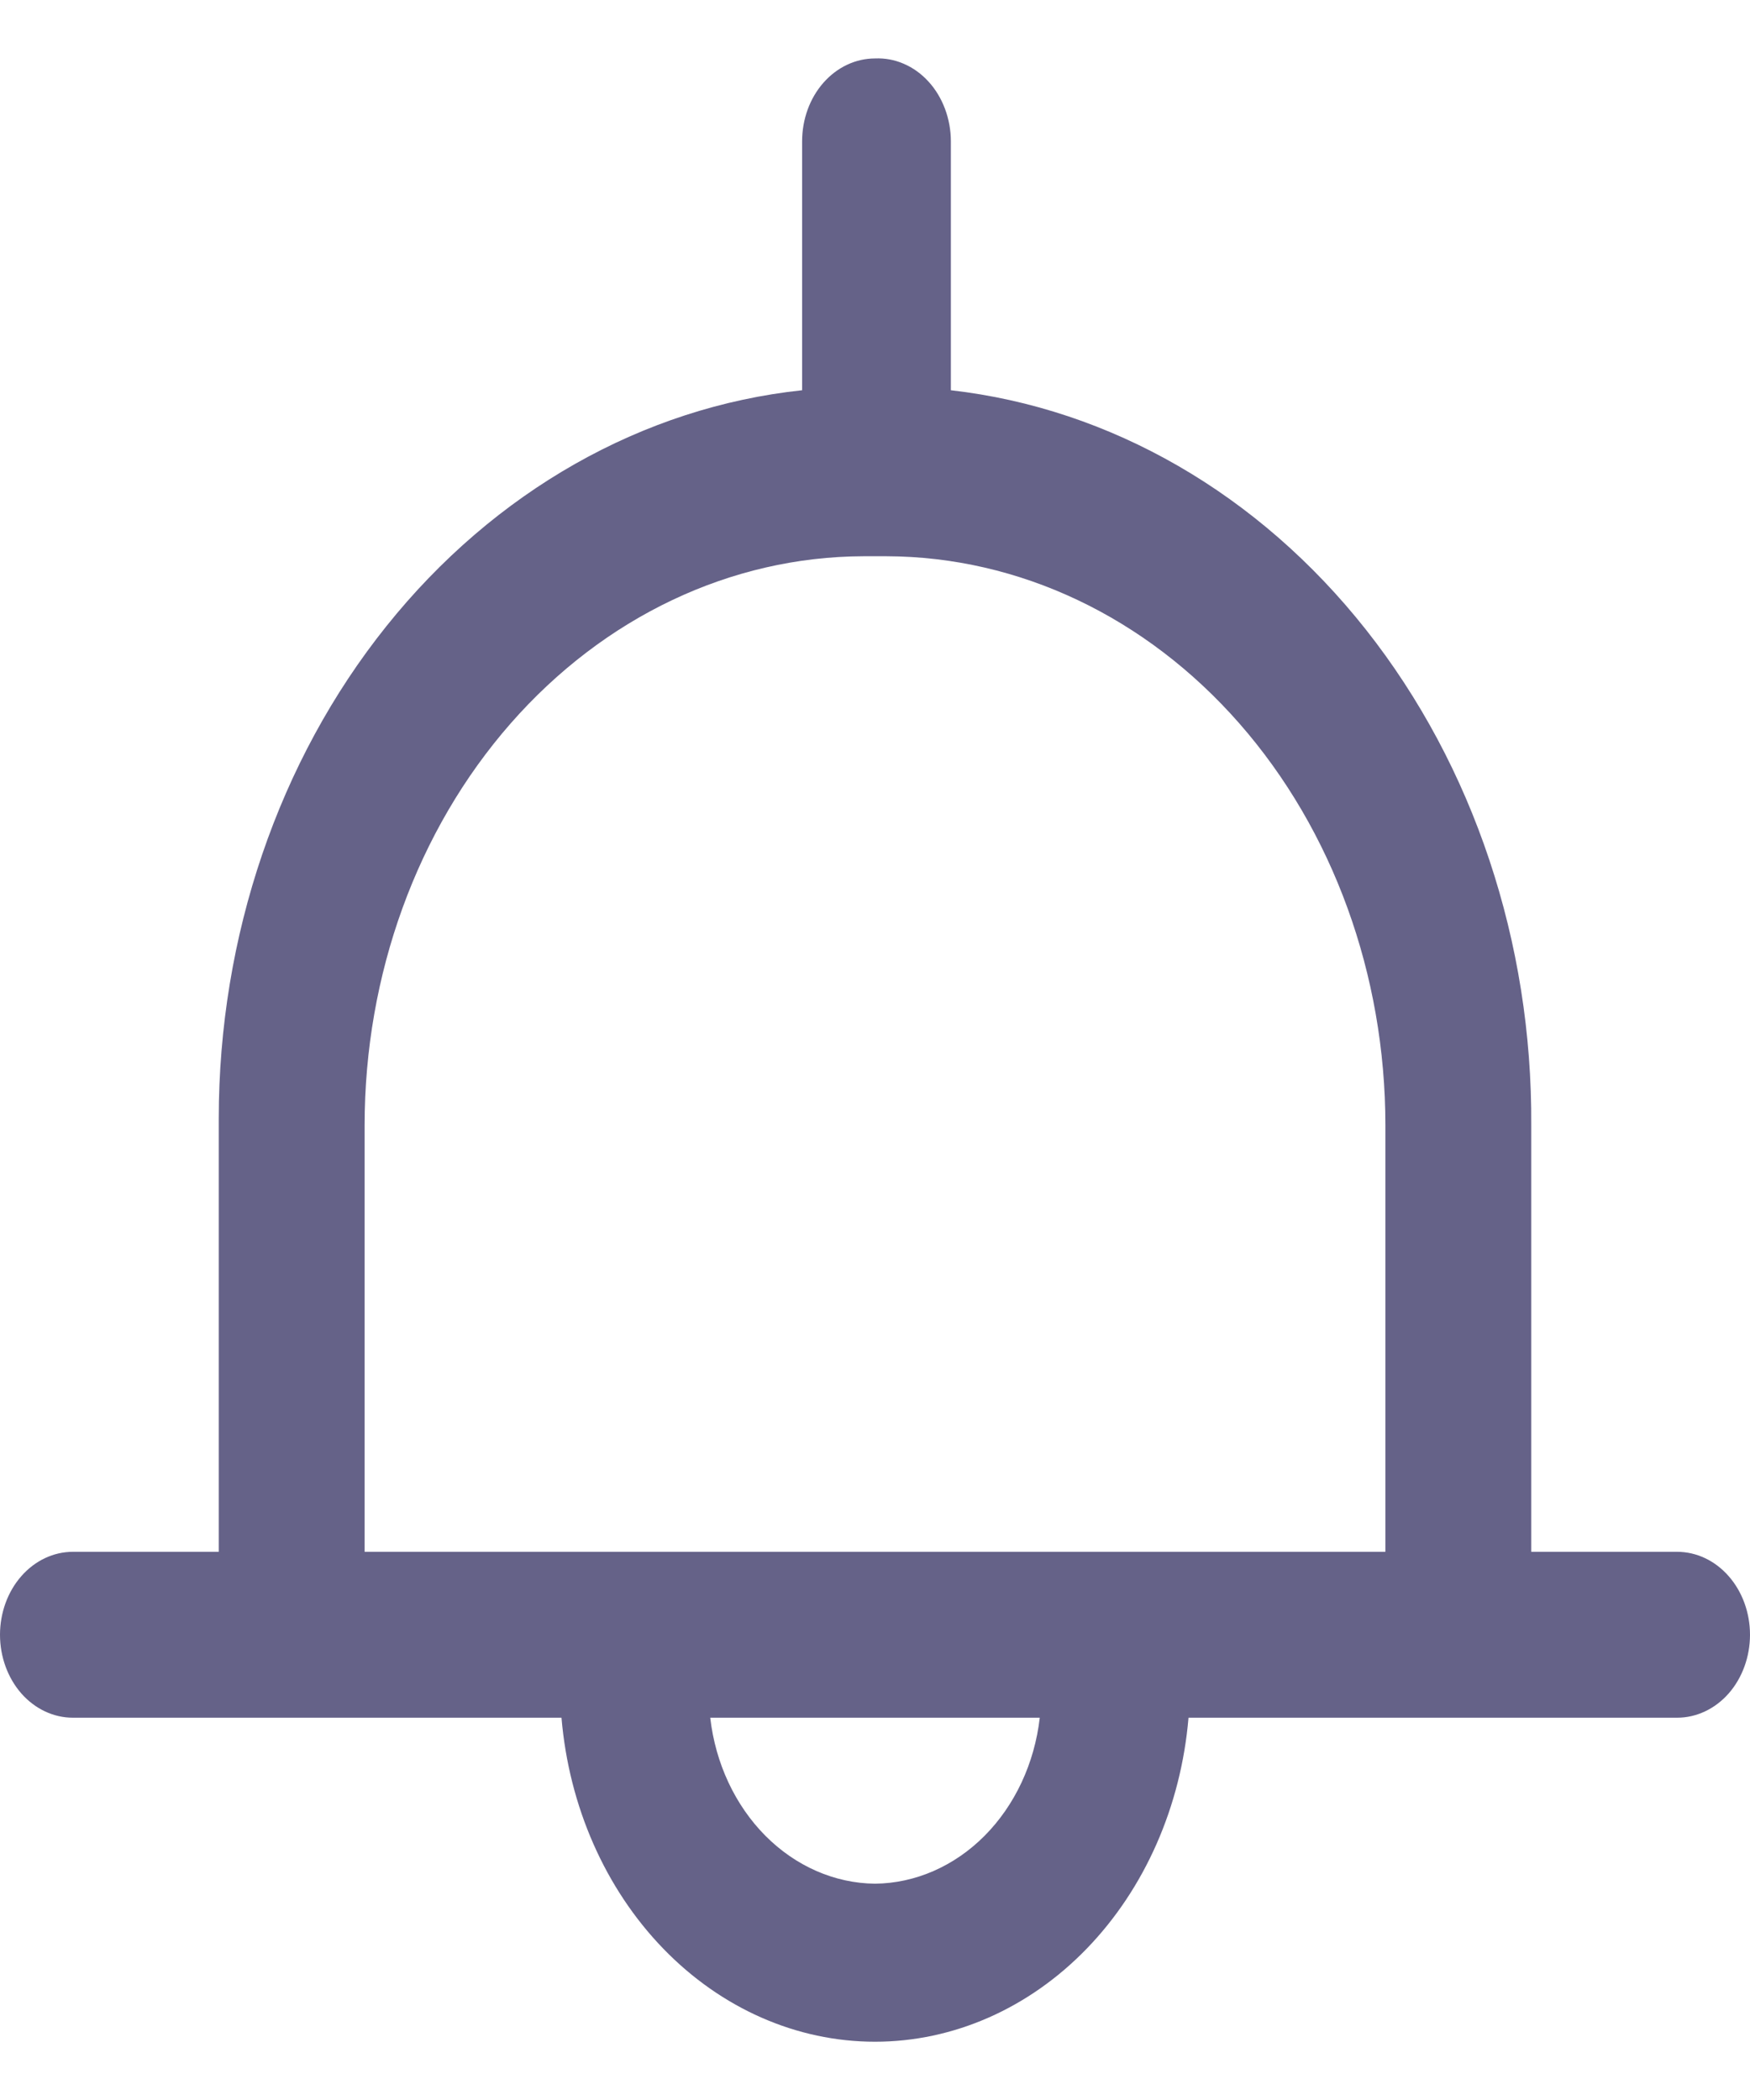<svg width="20" height="24" viewBox="0 0 20 24" fill="none" xmlns="http://www.w3.org/2000/svg">
<g clip-path="url(#clip0_685_99141)">
<path d="M19.167 17.735H17.5V12.861C17.513 10.772 16.84 8.753 15.613 7.199C14.386 5.645 12.694 4.668 10.867 4.46V1.616C10.867 1.488 10.844 1.362 10.8 1.244C10.756 1.127 10.692 1.02 10.611 0.932C10.53 0.843 10.434 0.774 10.329 0.729C10.224 0.683 10.112 0.663 10 0.668C9.779 0.668 9.567 0.768 9.411 0.945C9.254 1.123 9.167 1.364 9.167 1.616V4.46C7.344 4.654 5.65 5.615 4.417 7.155C3.184 8.694 2.5 10.702 2.5 12.785V17.735H0.833C0.612 17.735 0.4 17.835 0.244 18.013C0.088 18.19 0 18.432 0 18.683C0 18.934 0.088 19.176 0.244 19.354C0.4 19.531 0.612 19.631 0.833 19.631H6.417C6.503 20.645 6.917 21.585 7.58 22.27C8.242 22.954 9.105 23.334 10 23.334C10.895 23.334 11.758 22.954 12.42 22.27C13.083 21.585 13.497 20.645 13.583 19.631H19.167C19.388 19.631 19.6 19.531 19.756 19.354C19.912 19.176 20 18.934 20 18.683C20 18.432 19.912 18.19 19.756 18.013C19.6 17.835 19.388 17.735 19.167 17.735ZM10 21.528C9.538 21.523 9.093 21.328 8.747 20.98C8.401 20.631 8.177 20.153 8.117 19.631H11.883C11.823 20.153 11.599 20.631 11.253 20.98C10.907 21.328 10.462 21.523 10 21.528ZM4.167 17.735V12.861C4.167 11.139 4.767 9.488 5.835 8.269C6.904 7.049 8.353 6.362 9.867 6.357H10.133C11.647 6.362 13.096 7.049 14.165 8.269C15.233 9.488 15.833 11.139 15.833 12.861V17.735H4.167Z" fill="#656288"/>
</g>
<defs>
<clipPath id="clip0_685_99141">
<rect width="20" height="24" fill="white"/>
</clipPath>
</defs>
</svg>
